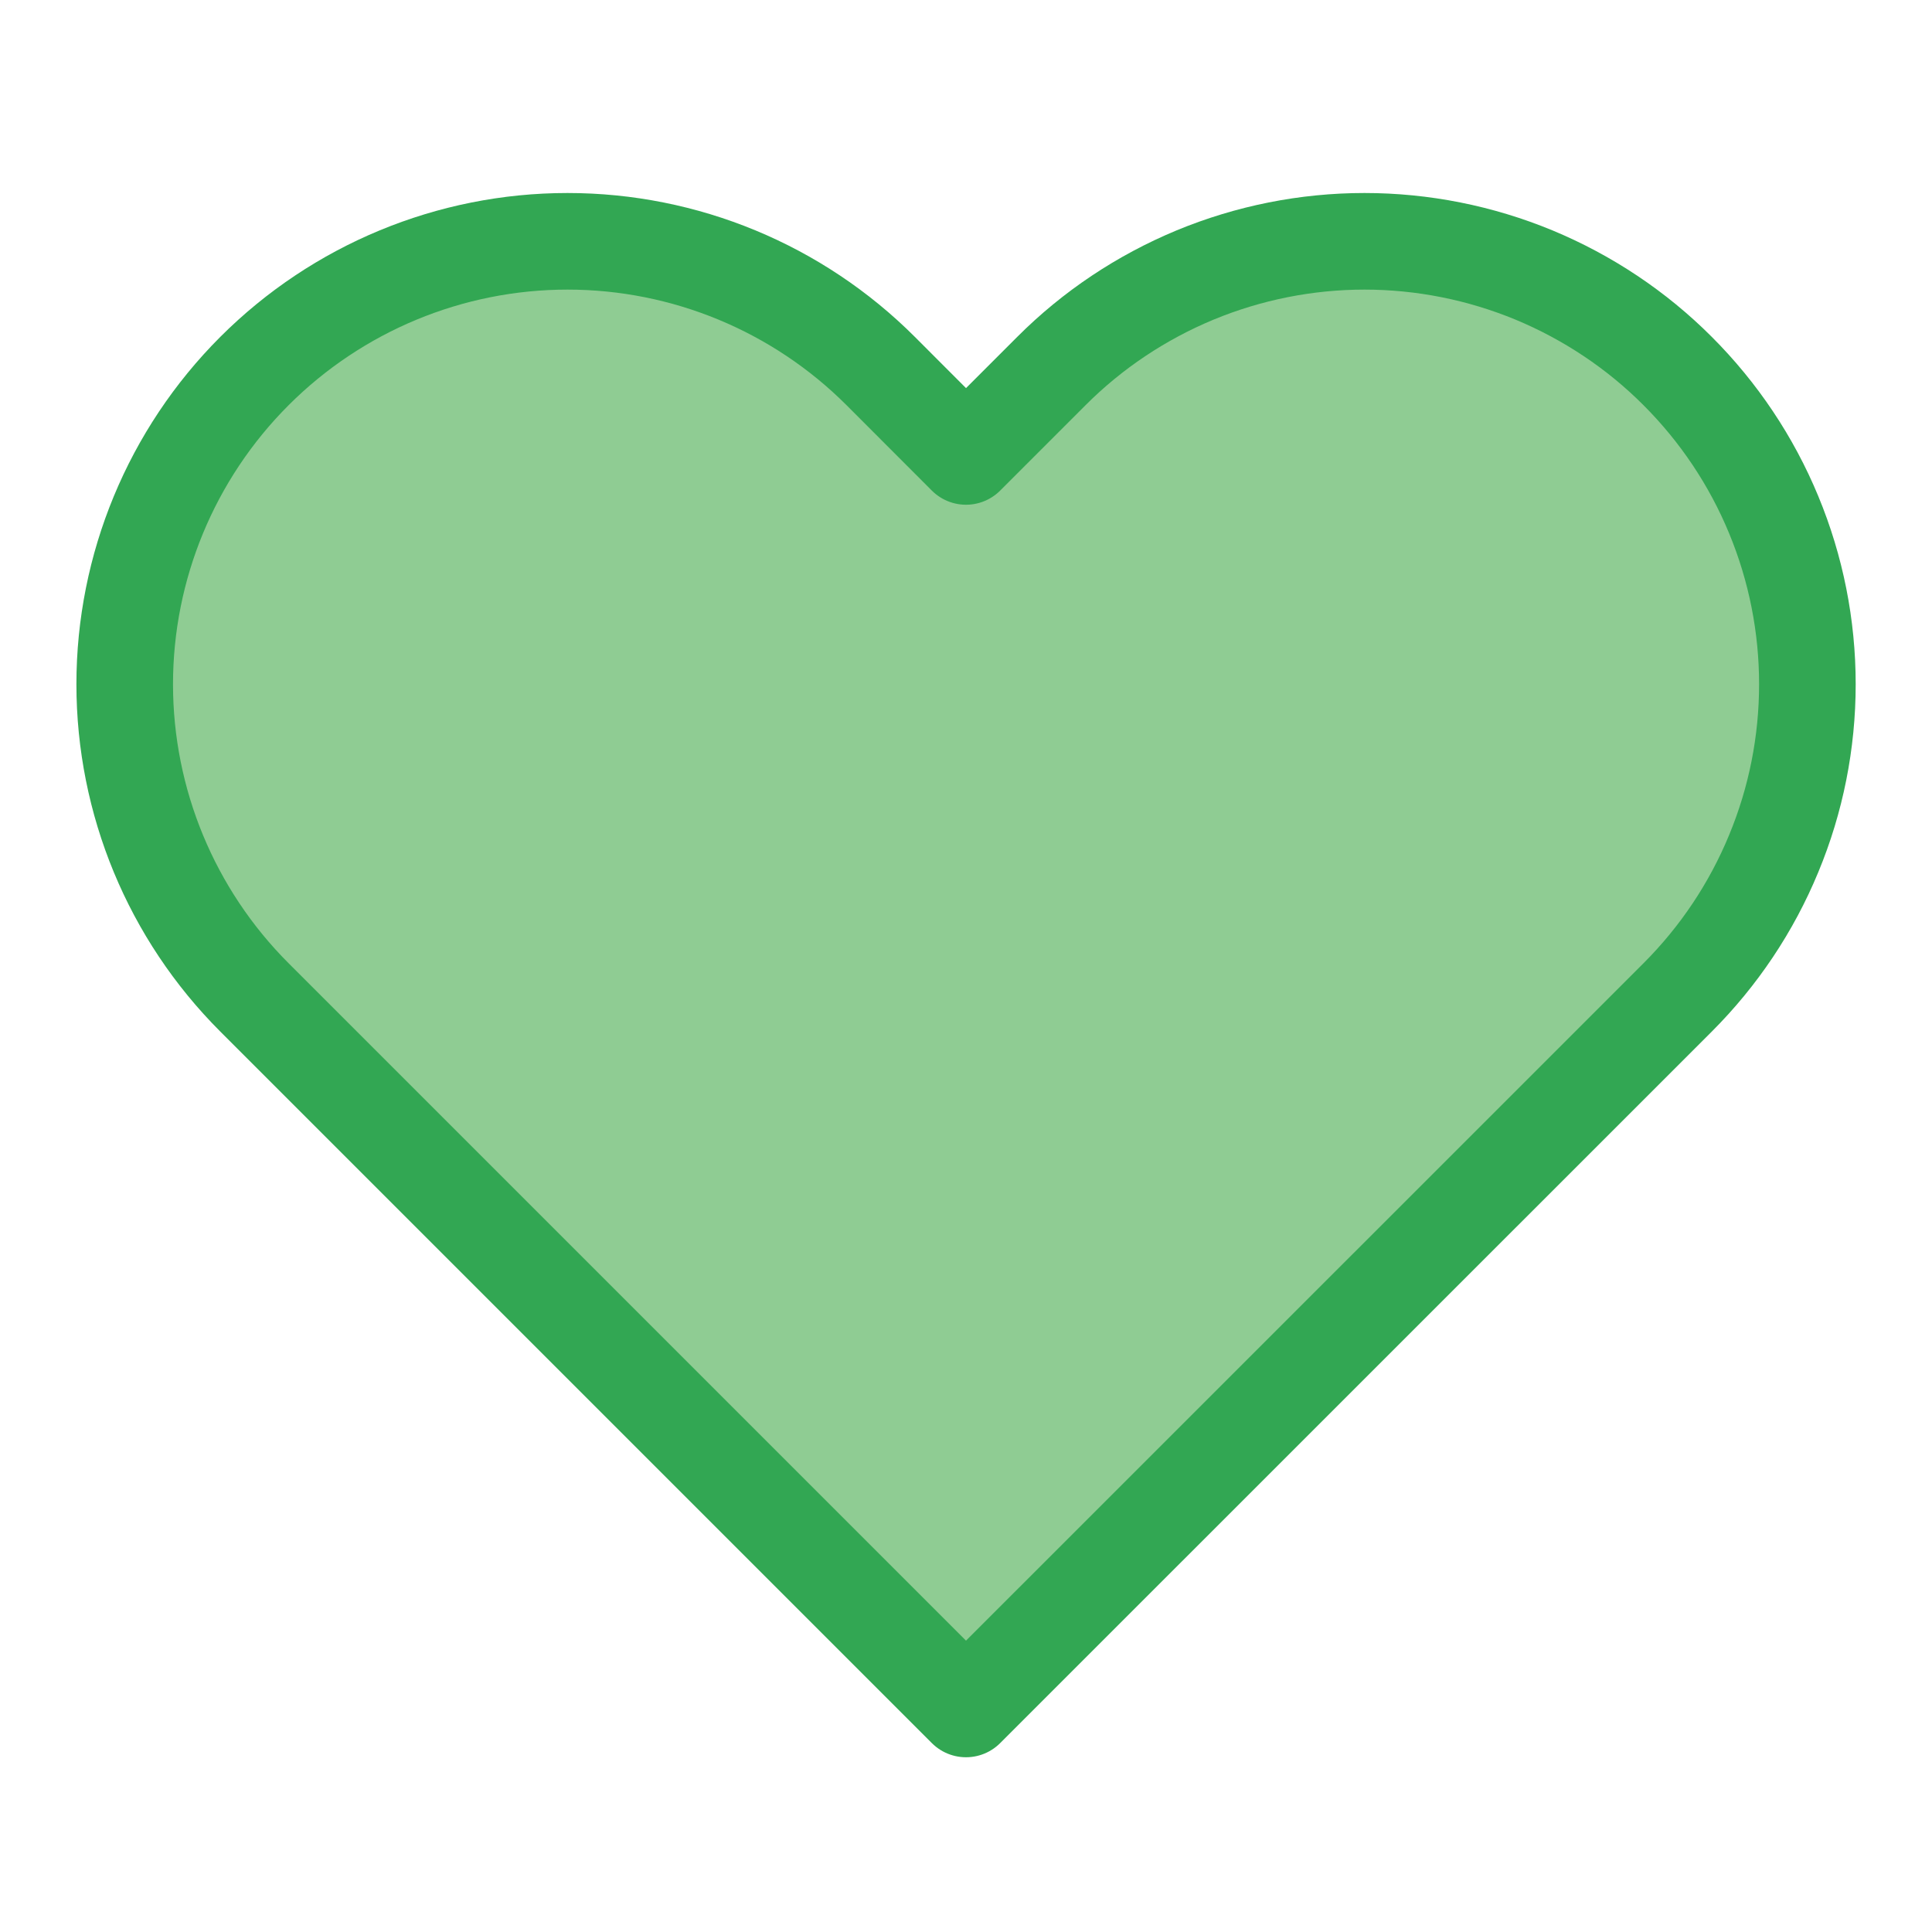 <svg width="20" height="20" viewBox="0 0 20 20" fill="none" xmlns="http://www.w3.org/2000/svg">
<path d="M17.367 3.841C16.942 3.415 16.436 3.078 15.88 2.847C15.324 2.617 14.727 2.498 14.125 2.498C13.523 2.498 12.927 2.617 12.371 2.847C11.815 3.078 11.309 3.415 10.884 3.841L10 4.725L9.117 3.841C8.257 2.981 7.091 2.498 5.875 2.498C4.66 2.498 3.494 2.981 2.634 3.841C1.774 4.701 1.291 5.867 1.291 7.083C1.291 8.299 1.774 9.465 2.634 10.325L3.517 11.208L10 17.691L16.484 11.208L17.367 10.325C17.793 9.899 18.131 9.394 18.361 8.837C18.592 8.281 18.71 7.685 18.71 7.083C18.71 6.481 18.592 5.885 18.361 5.328C18.131 4.772 17.793 4.267 17.367 3.841Z" fill="#8FCC93" stroke="#32A753" stroke-linecap="round" stroke-linejoin="round"/>
</svg>

